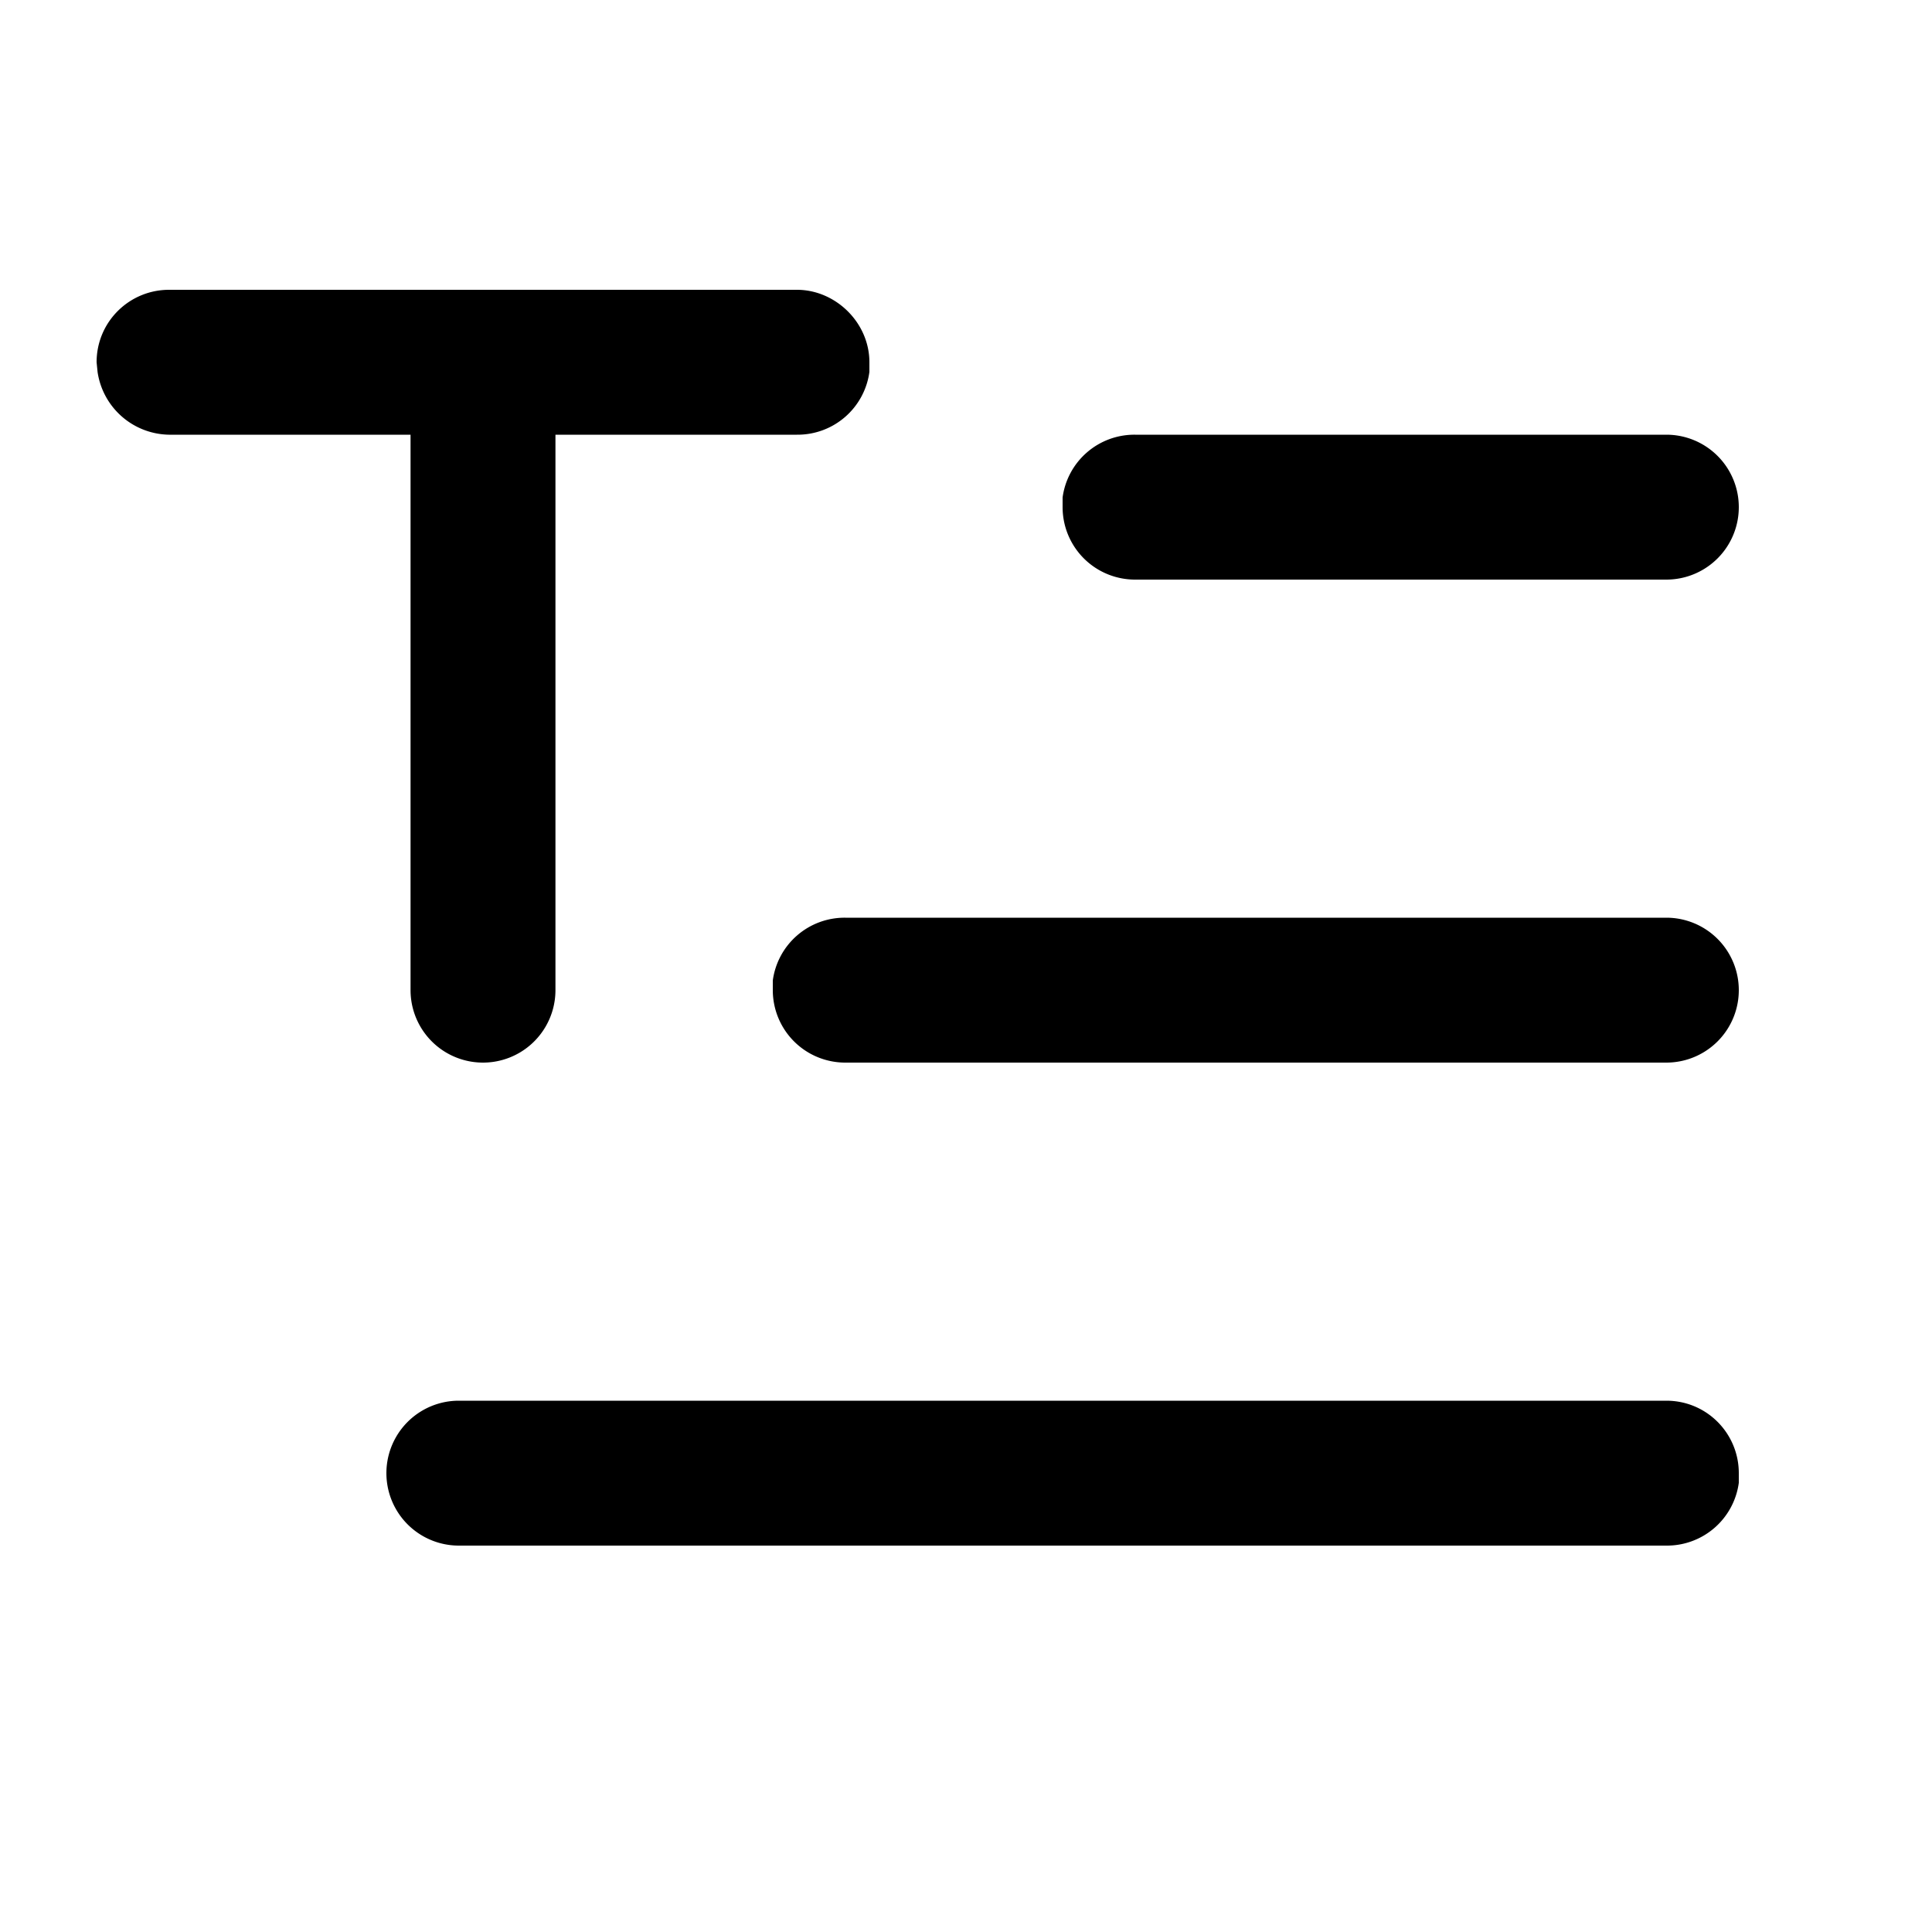 <svg width="20" height="20" viewBox="0 0 20 20" fill="none" xmlns="http://www.w3.org/2000/svg"><path d="M17.25 14.5c.42 0 .75.34.75.75v.1a.75.75 0 0 1-.75.65H4.75a.75.75 0 1 1 0-1.5h12.5Zm0-5a.75.75 0 1 1 0 1.5h-8.5a.75.75 0 0 1-.75-.75v-.1a.75.75 0 0 1 .75-.65h8.5Zm-9-6.5c.4 0 .75.34.75.75v.1a.75.75 0 0 1-.75.65h-2.5v5.75a.75.75 0 0 1-1.5 0V4.5h-2.5a.76.76 0 0 1-.74-.65L1 3.75c0-.42.34-.75.75-.75h6.5Zm9 1.5a.75.75 0 0 1 0 1.5h-5.5a.75.75 0 0 1-.75-.75v-.1a.75.75 0 0 1 .75-.65h5.5Z" fill="currentColor"></path></svg>